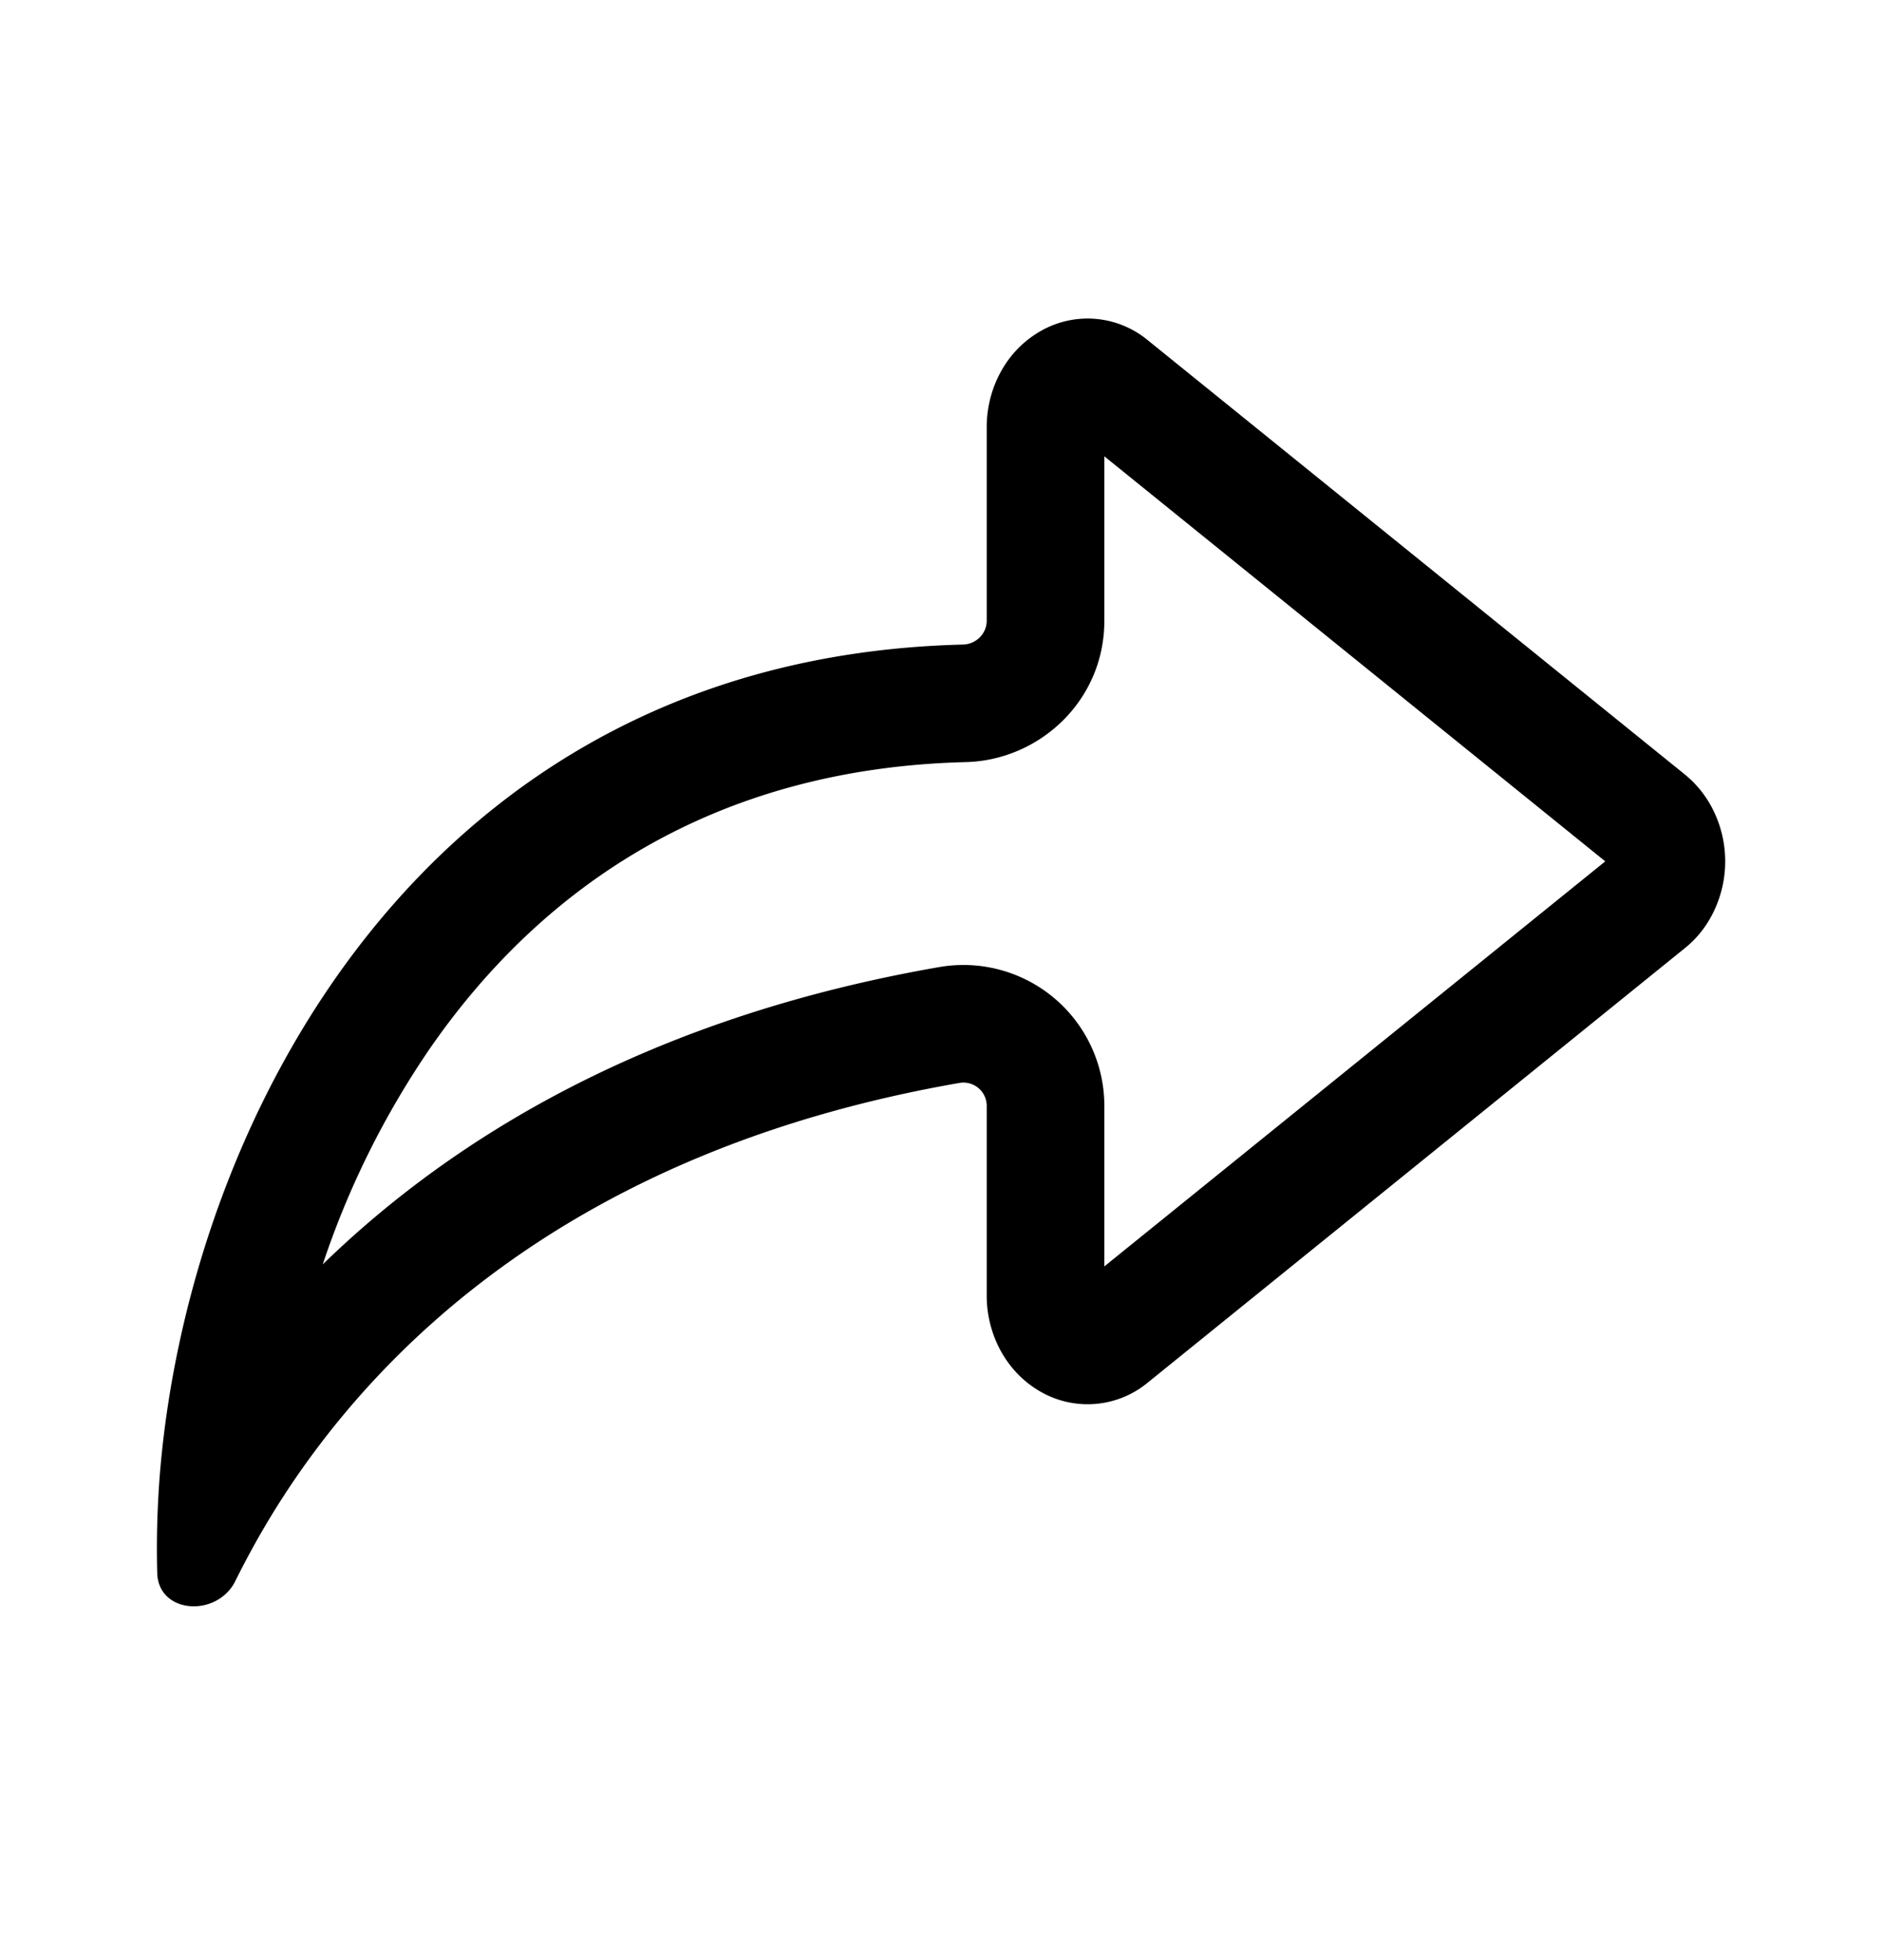 <svg xmlns="http://www.w3.org/2000/svg" width="24" height="25" fill="currentColor" viewBox="0 0 24 25">
  <path fill-rule="evenodd" d="M21.486 9.878 14.638 4.34a1.204 1.204 0 0 0-1.345-.13 1.325 1.325 0 0 0-.518.51c-.125.218-.192.47-.192.728v2.469c0 .166-.137.3-.303.304-6.851.168-9.866 6.05-10.24 10.564a11.96 11.96 0 0 0-.035 1.28c.017.522.767.566.997.098a10.874 10.874 0 0 1 .51-.917c1.27-2.038 3.802-4.579 8.724-5.434a.297.297 0 0 1 .347.293v2.42c0 .257.067.509.192.728.125.218.305.395.518.51a1.204 1.204 0 0 0 1.345-.13l6.848-5.54c.16-.128.29-.296.378-.488a1.473 1.473 0 0 0 0-1.238 1.365 1.365 0 0 0-.378-.489Zm-7.403 6.274 6.388-5.166-6.388-5.166v2.097c0 1.024-.832 1.78-1.766 1.803-3.225.08-5.41 1.606-6.819 3.63a11.043 11.043 0 0 0-1.382 2.776c1.684-1.638 4.185-3.153 7.864-3.792a1.797 1.797 0 0 1 2.103 1.771v2.047Zm6.46-5.225Z" clip-rule="evenodd"/>
</svg>
